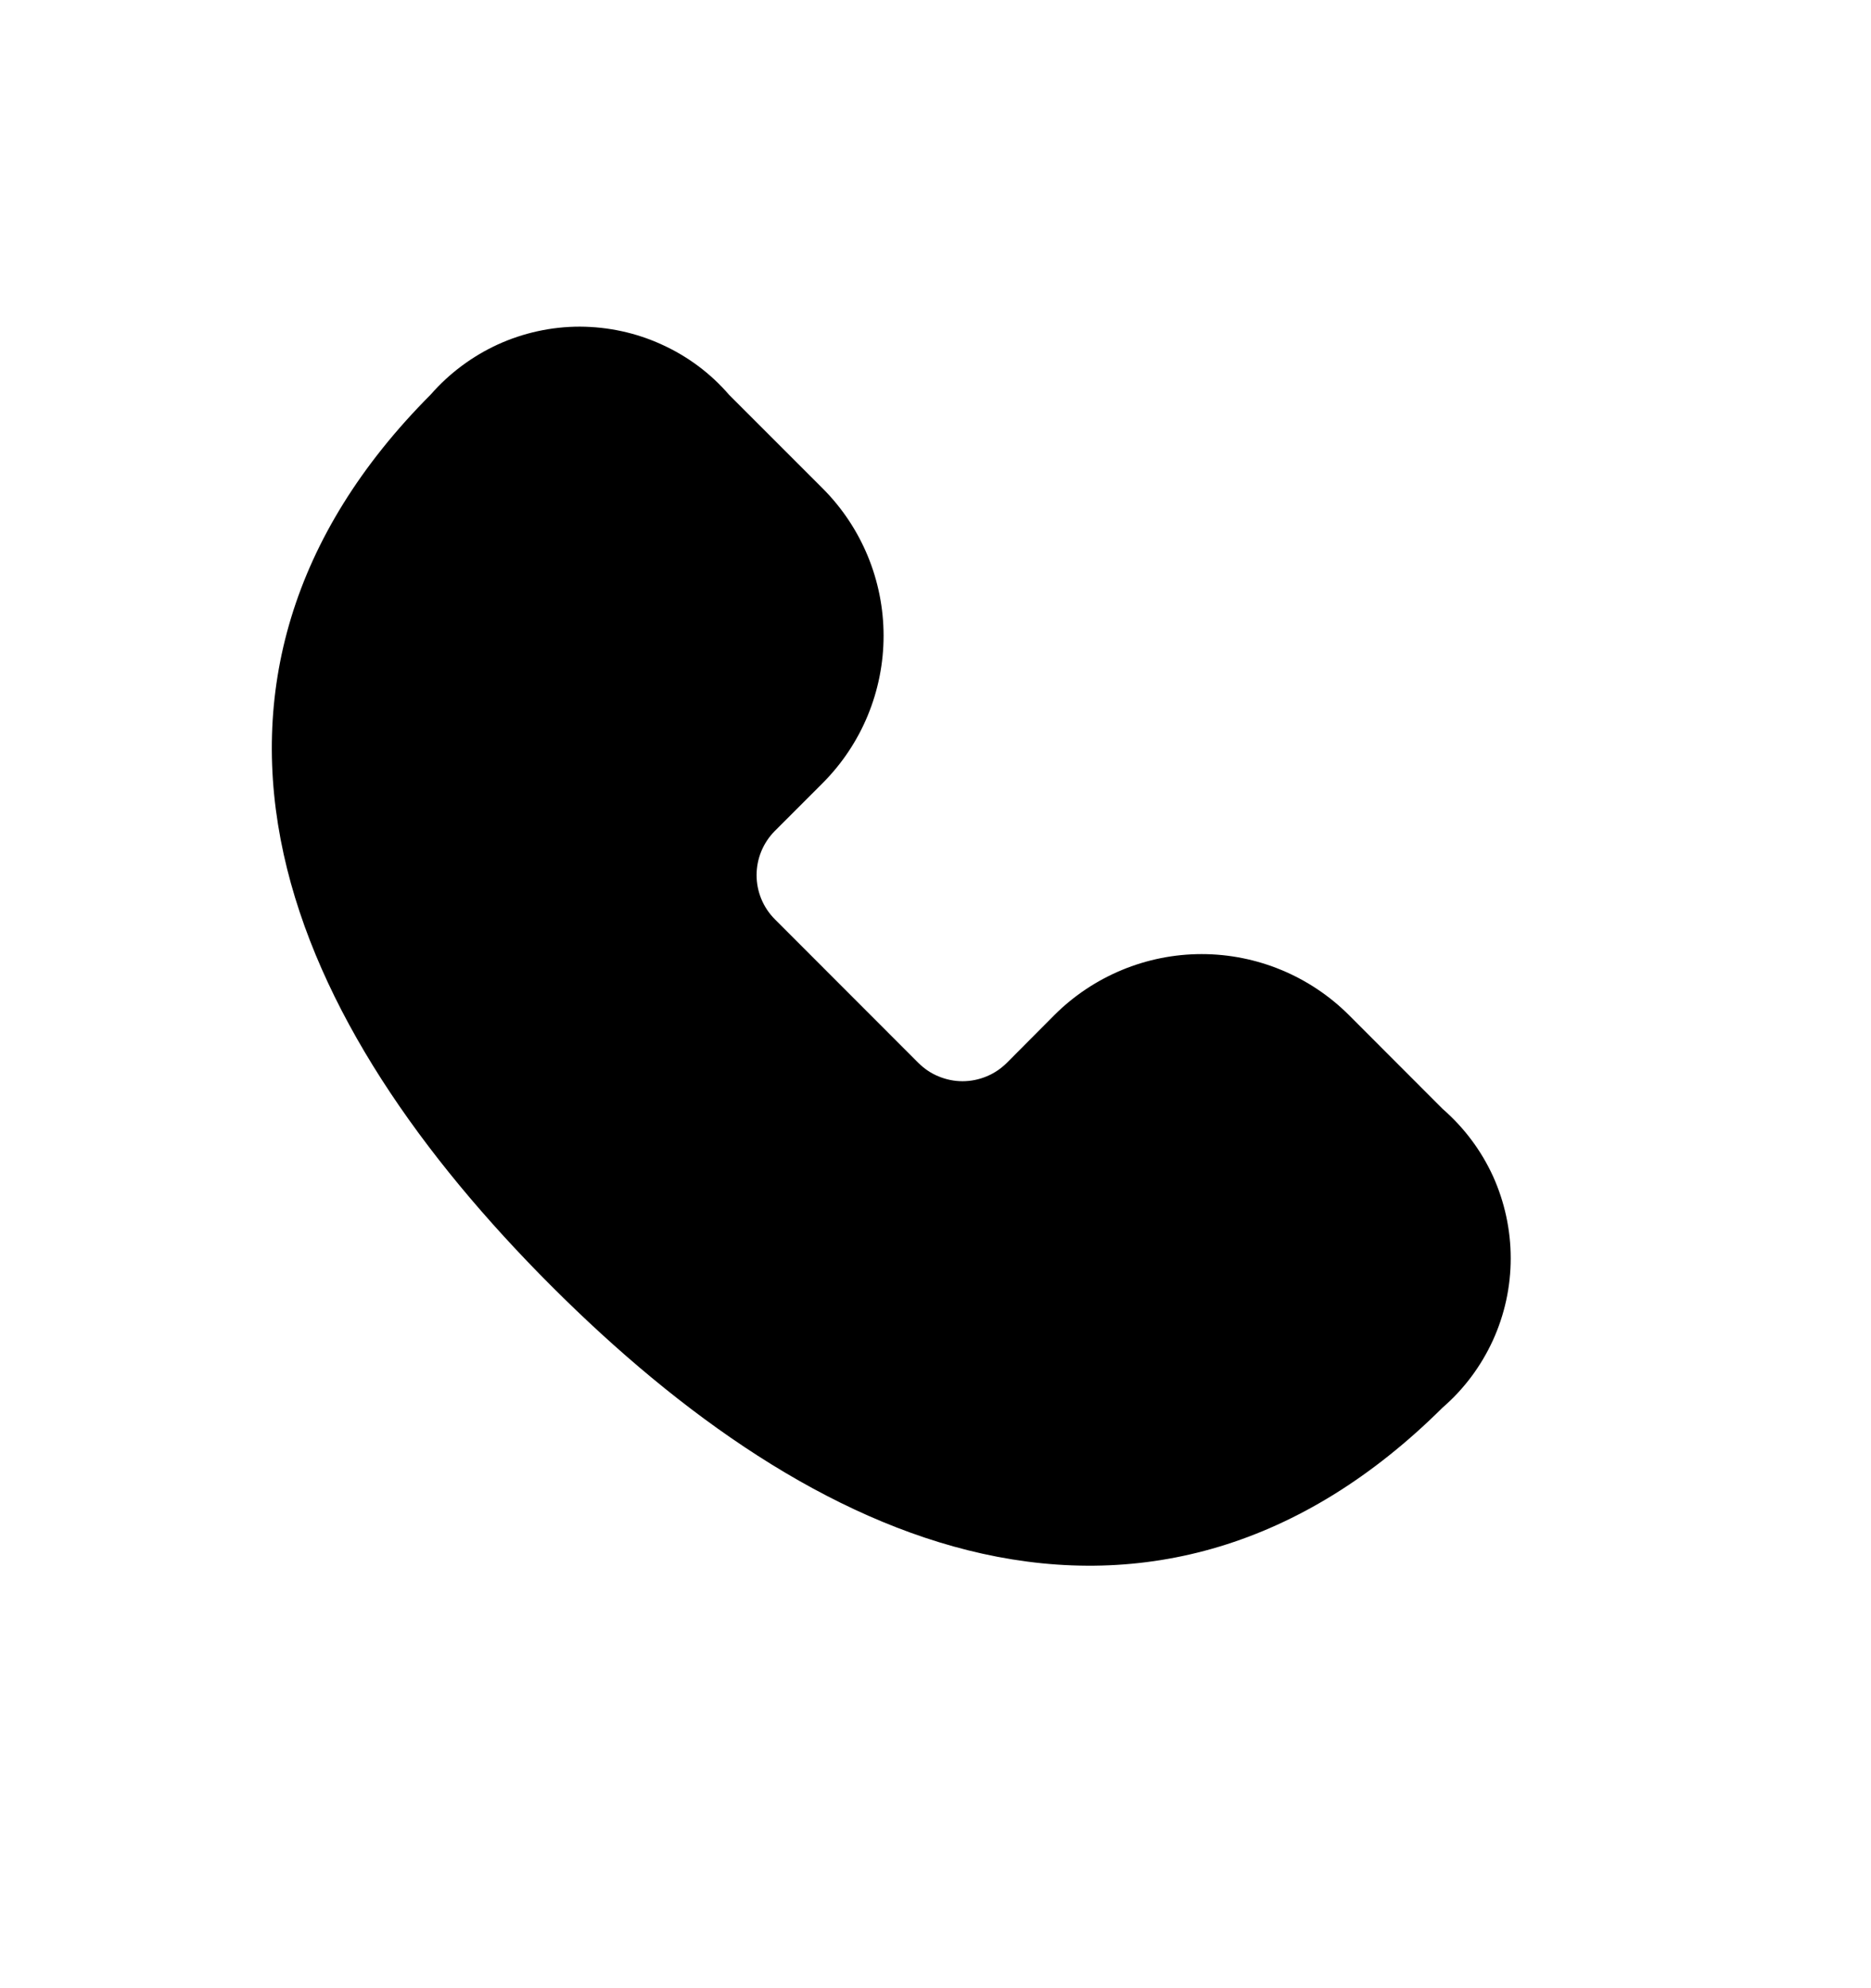 <svg width="16" height="17" viewBox="0 0 16 17" fill="none" xmlns="http://www.w3.org/2000/svg">
<path d="M4.958 2.793C4.717 2.793 4.478 2.845 4.258 2.945C4.038 3.046 3.842 3.192 3.683 3.374C2.479 4.581 2.125 5.939 2.426 7.305C2.717 8.626 3.603 9.883 4.714 10.995C5.826 12.107 7.083 12.993 8.402 13.285C9.768 13.587 11.127 13.237 12.335 12.037C12.519 11.878 12.665 11.682 12.766 11.462C12.867 11.241 12.919 11.002 12.919 10.759C12.919 10.517 12.867 10.277 12.767 10.056C12.666 9.836 12.519 9.64 12.336 9.481L11.535 8.679C11.201 8.346 10.748 8.158 10.276 8.158C9.804 8.158 9.351 8.346 9.017 8.679L8.609 9.089C8.559 9.138 8.5 9.178 8.436 9.204C8.371 9.231 8.301 9.245 8.231 9.245C8.161 9.245 8.092 9.231 8.027 9.204C7.962 9.178 7.904 9.138 7.854 9.089L6.626 7.86C6.526 7.76 6.47 7.624 6.47 7.483C6.47 7.341 6.526 7.206 6.626 7.105L7.036 6.695C7.369 6.361 7.556 5.908 7.556 5.436C7.556 4.964 7.369 4.511 7.036 4.177L6.234 3.375C6.076 3.192 5.88 3.046 5.659 2.946C5.439 2.845 5.2 2.794 4.958 2.793Z" fill="black"/>
</svg>
